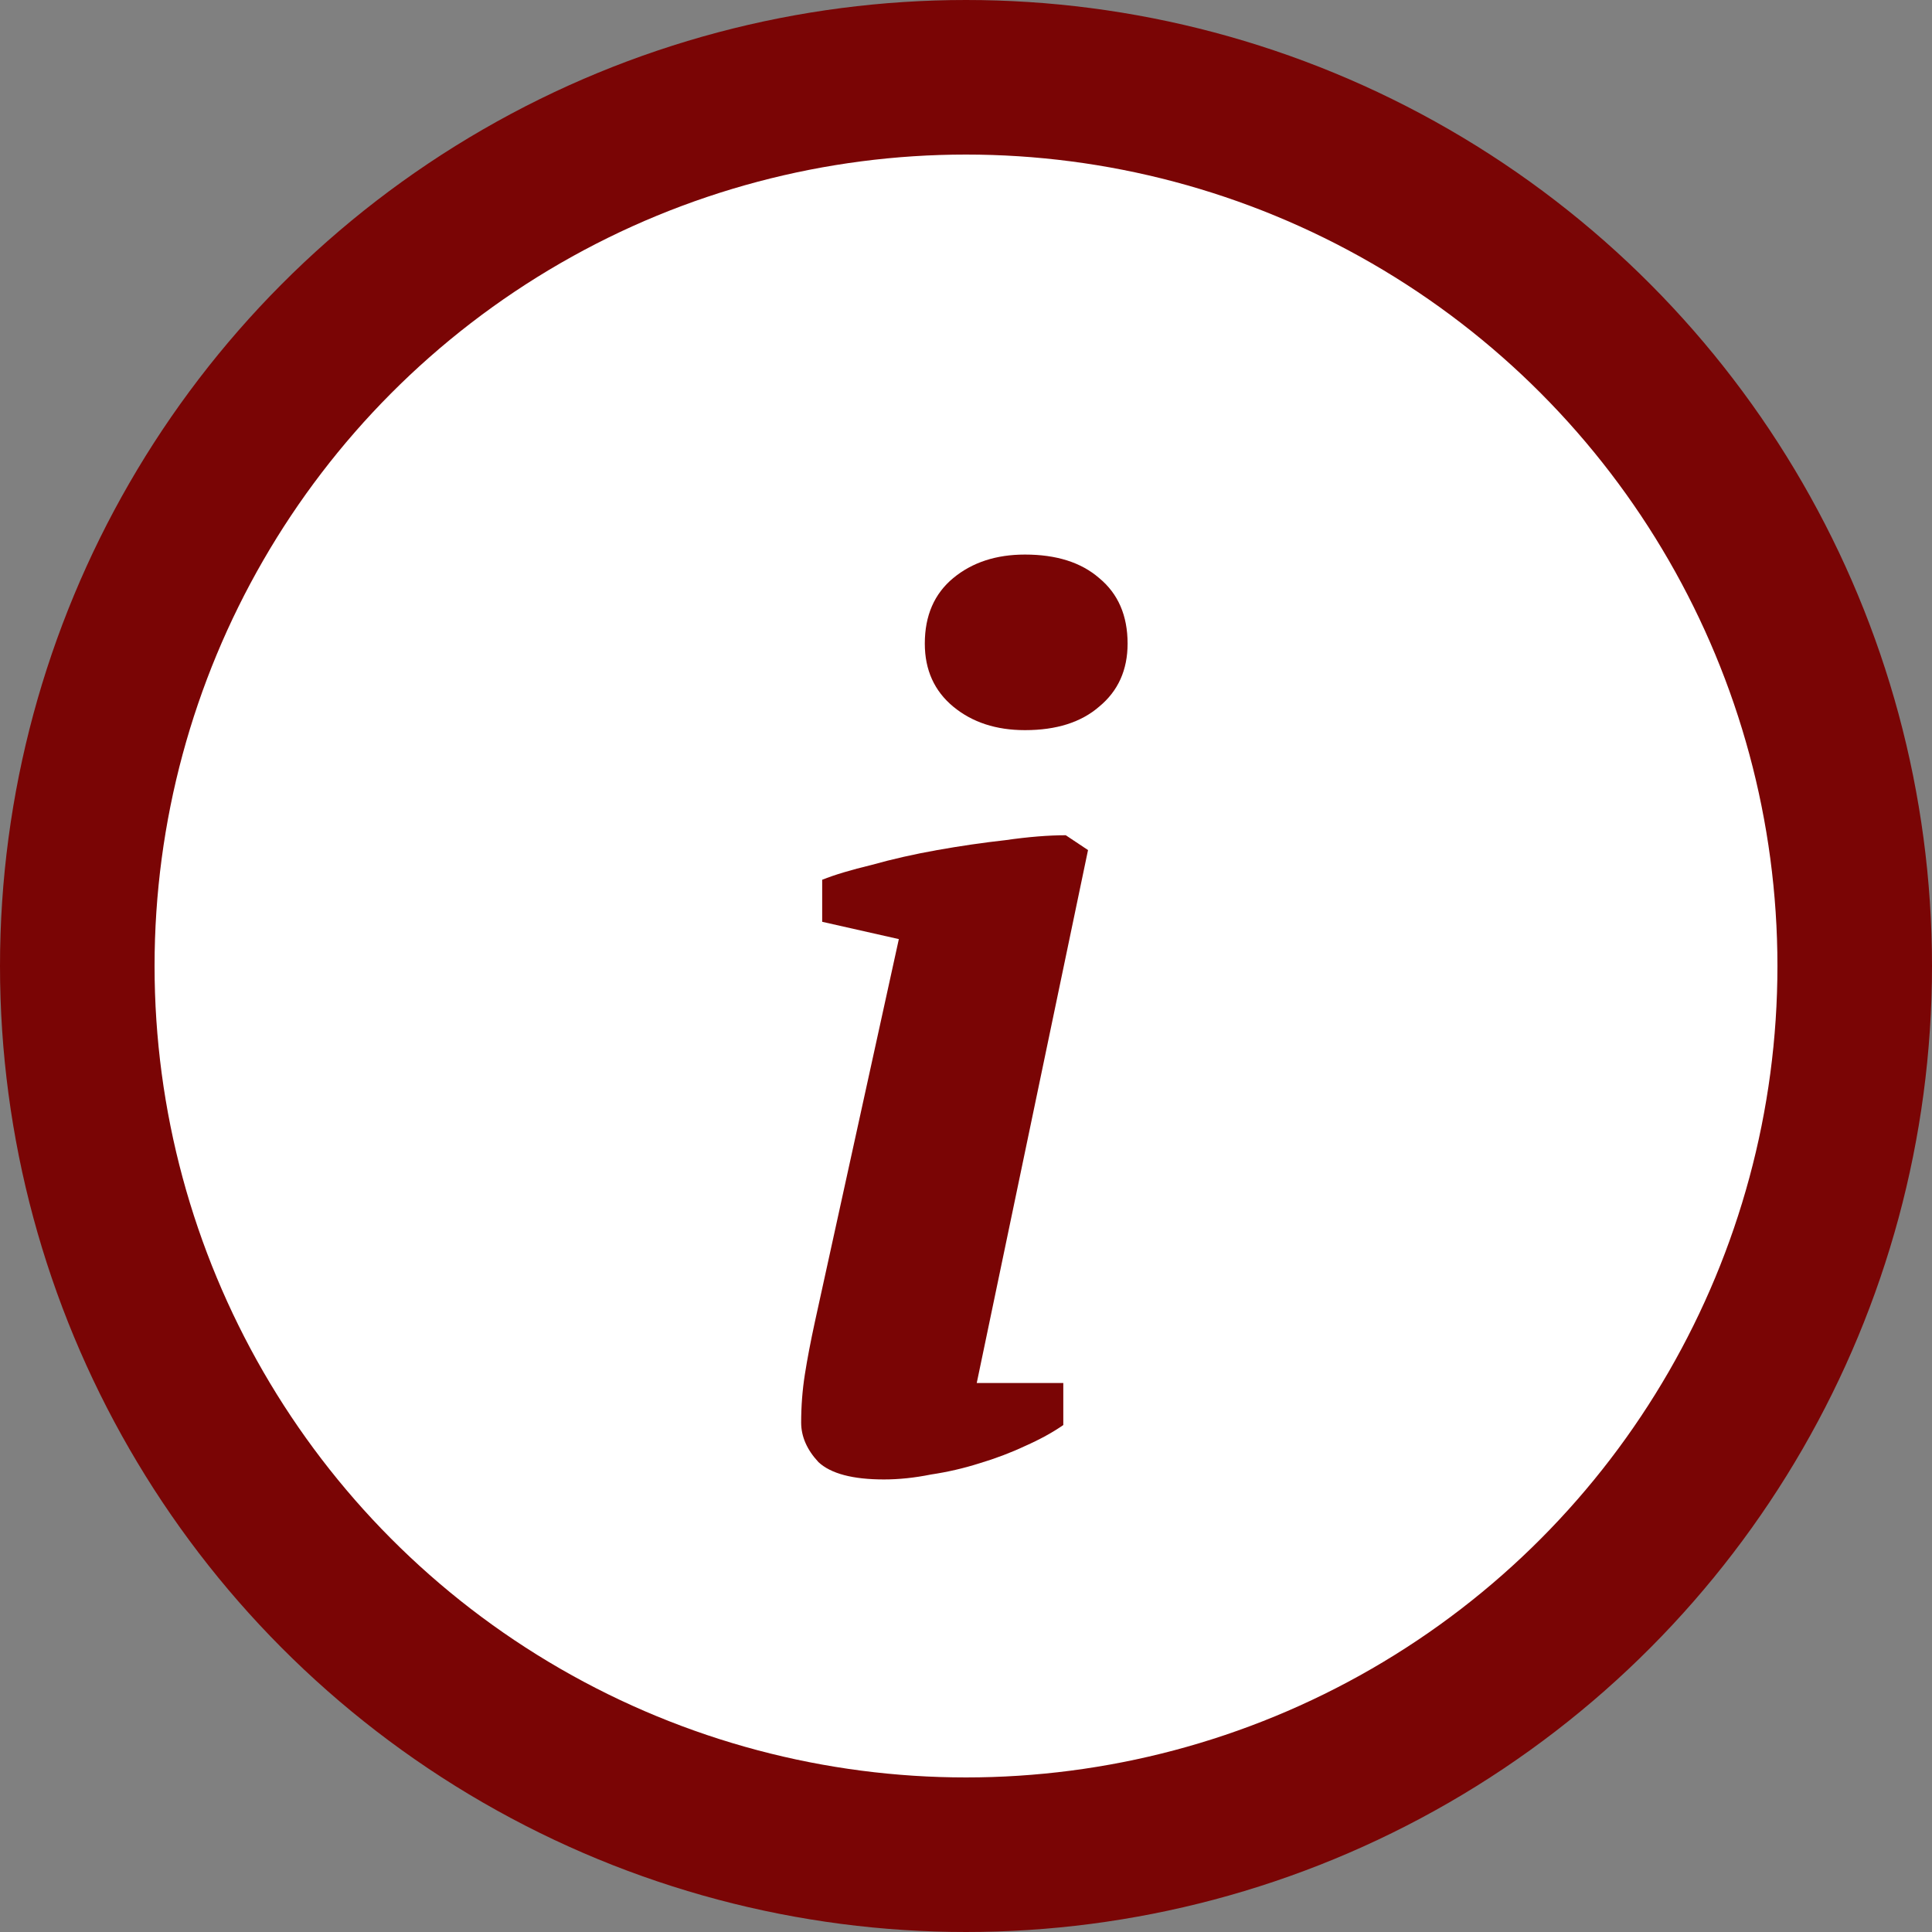 <svg width="25" height="25" viewBox="0 0 25 25" fill="none" xmlns="http://www.w3.org/2000/svg">
<rect x="0" y="0" width="25" height="25" fill="#808080" stroke="none"/>
<circle cx="12.5" cy="12.5" r="11.5" fill="white" stroke="#7A0505" stroke-width="2"/>
<path d="M10.639 11.928V11.384C10.799 11.32 11.013 11.256 11.279 11.192C11.546 11.117 11.829 11.053 12.127 11C12.426 10.947 12.719 10.904 13.007 10.872C13.306 10.829 13.567 10.808 13.791 10.808L14.079 11L12.639 17.896H13.759V18.44C13.621 18.536 13.455 18.627 13.263 18.712C13.082 18.797 12.885 18.872 12.671 18.936C12.469 19 12.261 19.048 12.047 19.08C11.834 19.123 11.631 19.144 11.439 19.144C11.034 19.144 10.751 19.069 10.591 18.92C10.442 18.76 10.367 18.589 10.367 18.408C10.367 18.195 10.383 17.987 10.415 17.784C10.447 17.581 10.49 17.357 10.543 17.112L11.631 12.152L10.639 11.928ZM11.967 8.328C11.967 7.965 12.09 7.683 12.335 7.48C12.581 7.277 12.89 7.176 13.263 7.176C13.669 7.176 13.989 7.277 14.223 7.48C14.469 7.683 14.591 7.965 14.591 8.328C14.591 8.669 14.469 8.941 14.223 9.144C13.989 9.347 13.669 9.448 13.263 9.448C12.89 9.448 12.581 9.347 12.335 9.144C12.09 8.941 11.967 8.669 11.967 8.328Z" fill="#7A0505"/>
</svg>
